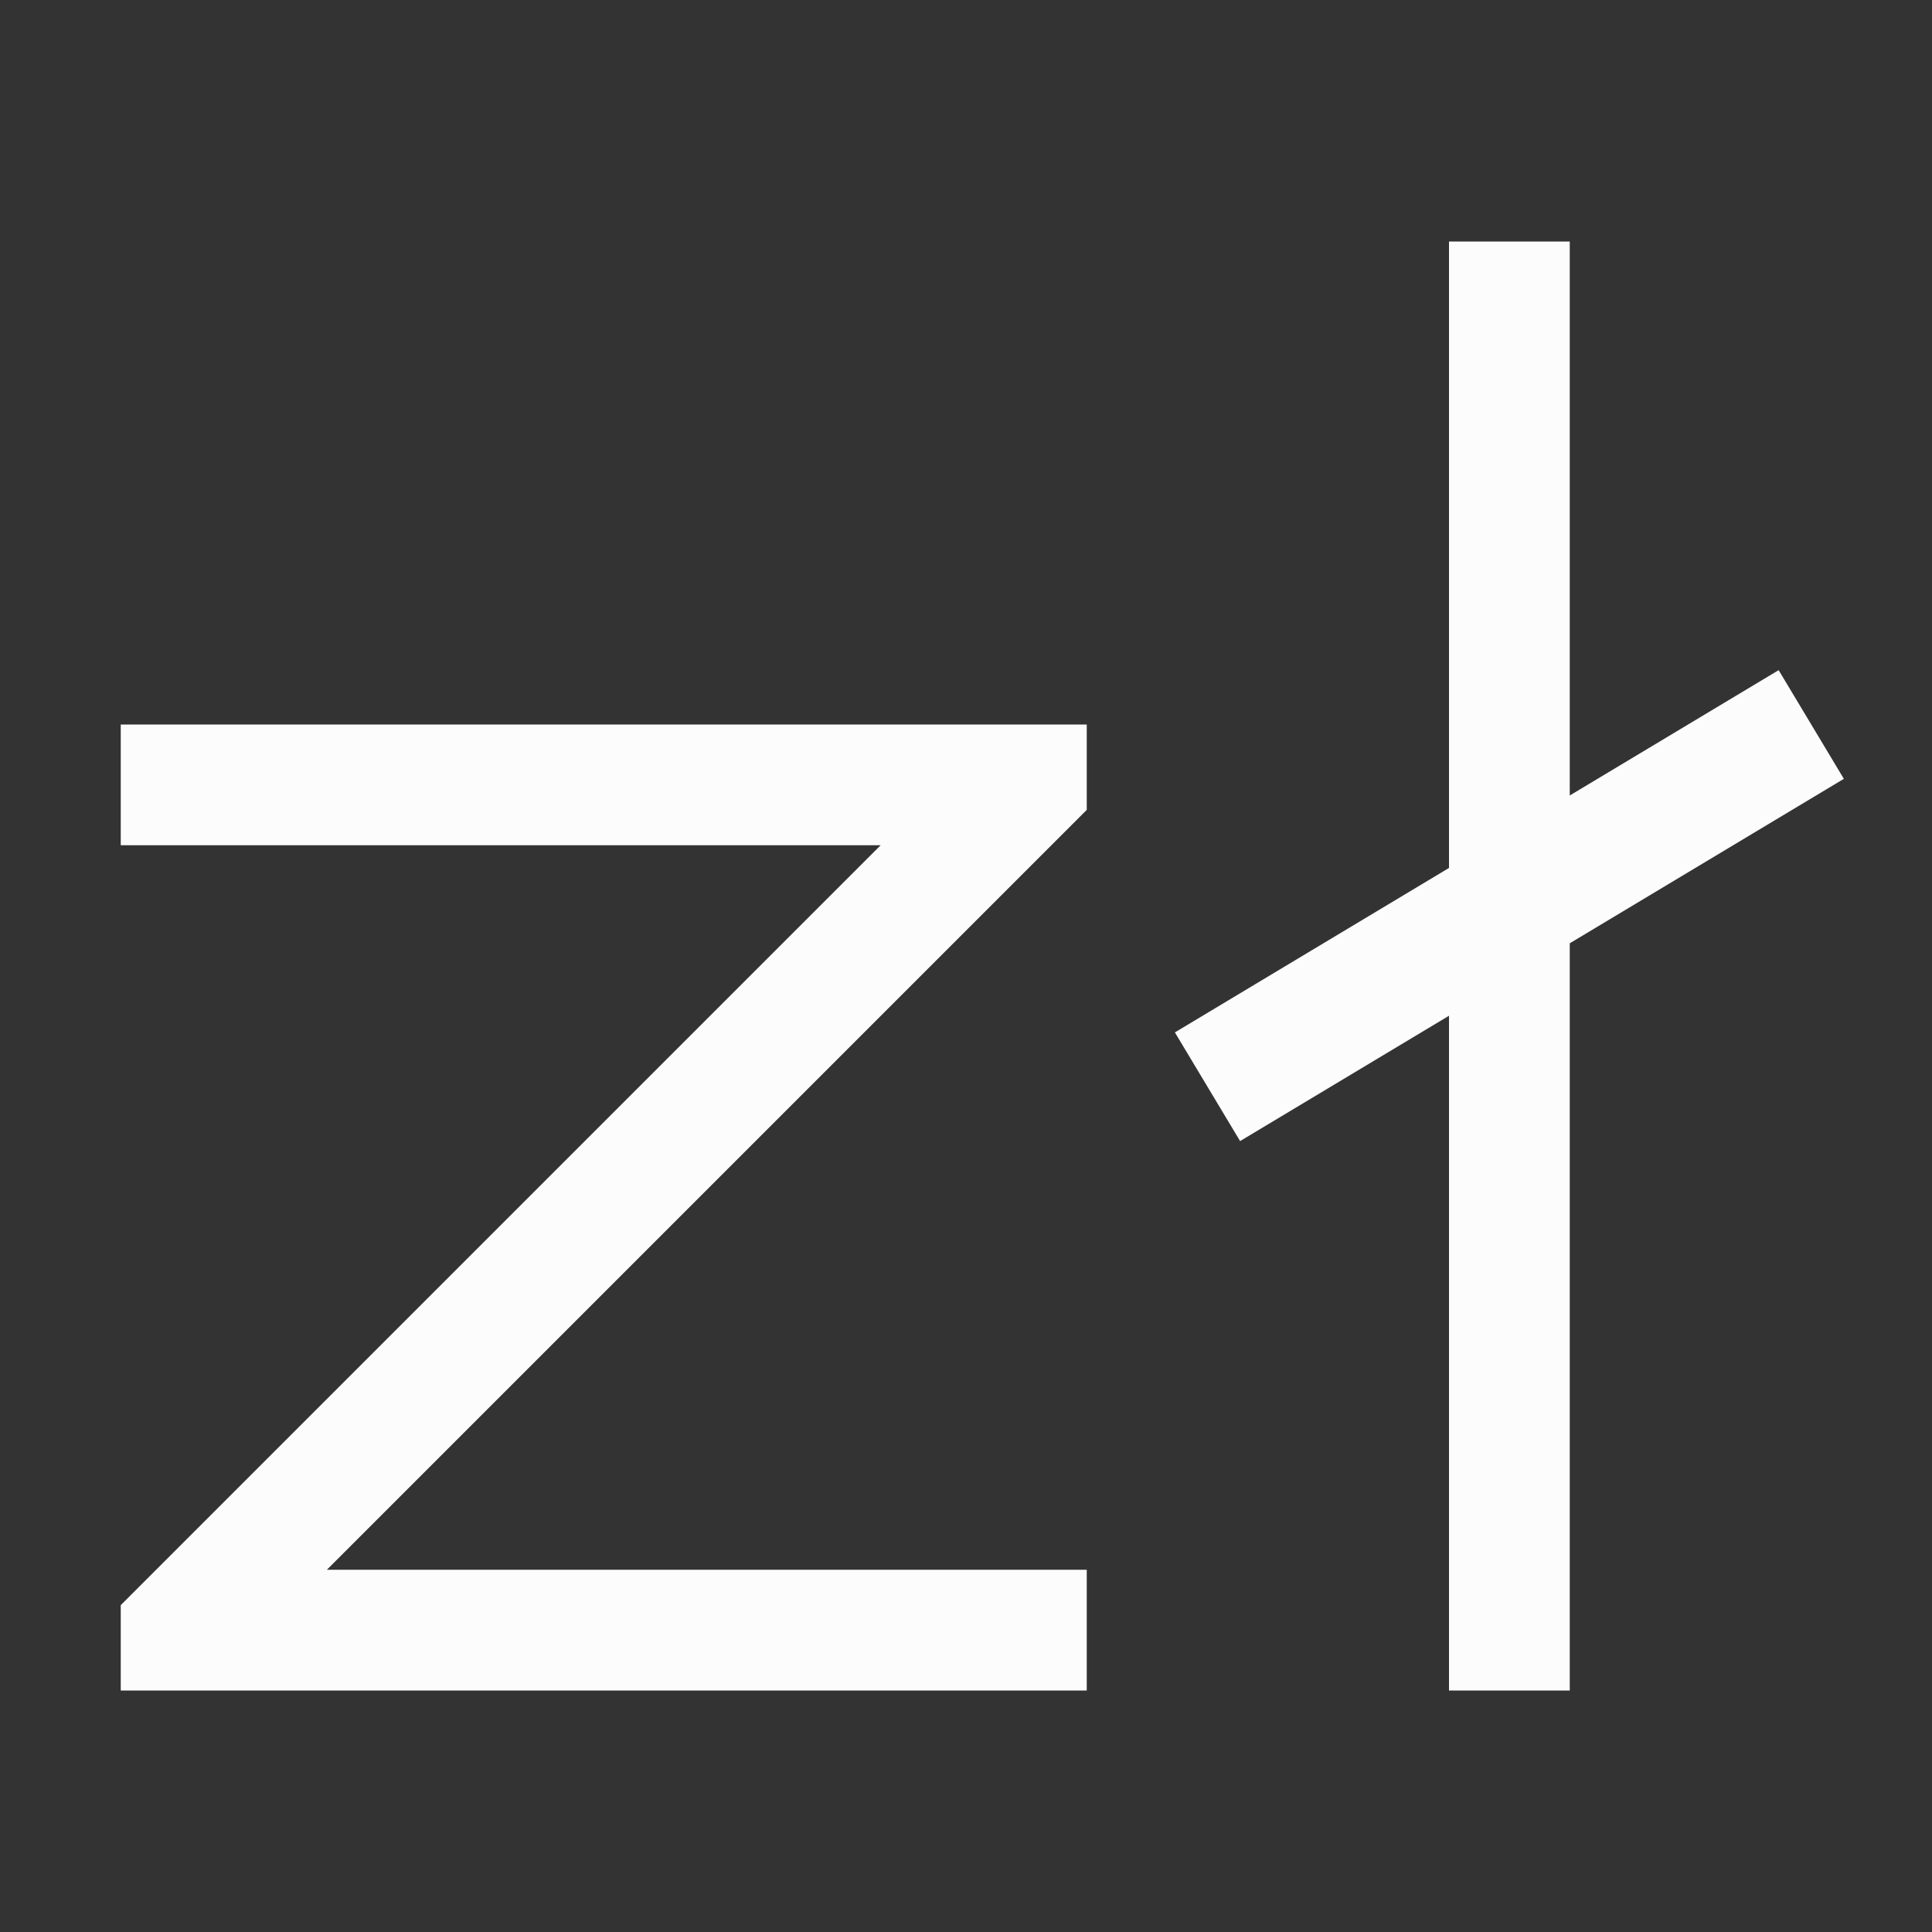 <?xml version="1.0" encoding="UTF-8"?>
<svg height="16" width="16" xmlns="http://www.w3.org/2000/svg">

<rect width="100%" height="100%" fill="#333333" stroke="none"/>

<g  fill="#fcfcfc">
<path d="M1 6v1h6.293l-6 6-.293.293V14h8v-1H2.707L9 6.707V6zm11-4h1v12h-1z"/>
<path d="M14.73 5.55l-5 3 .54.9 5-3z"/>
</g>
</svg>
